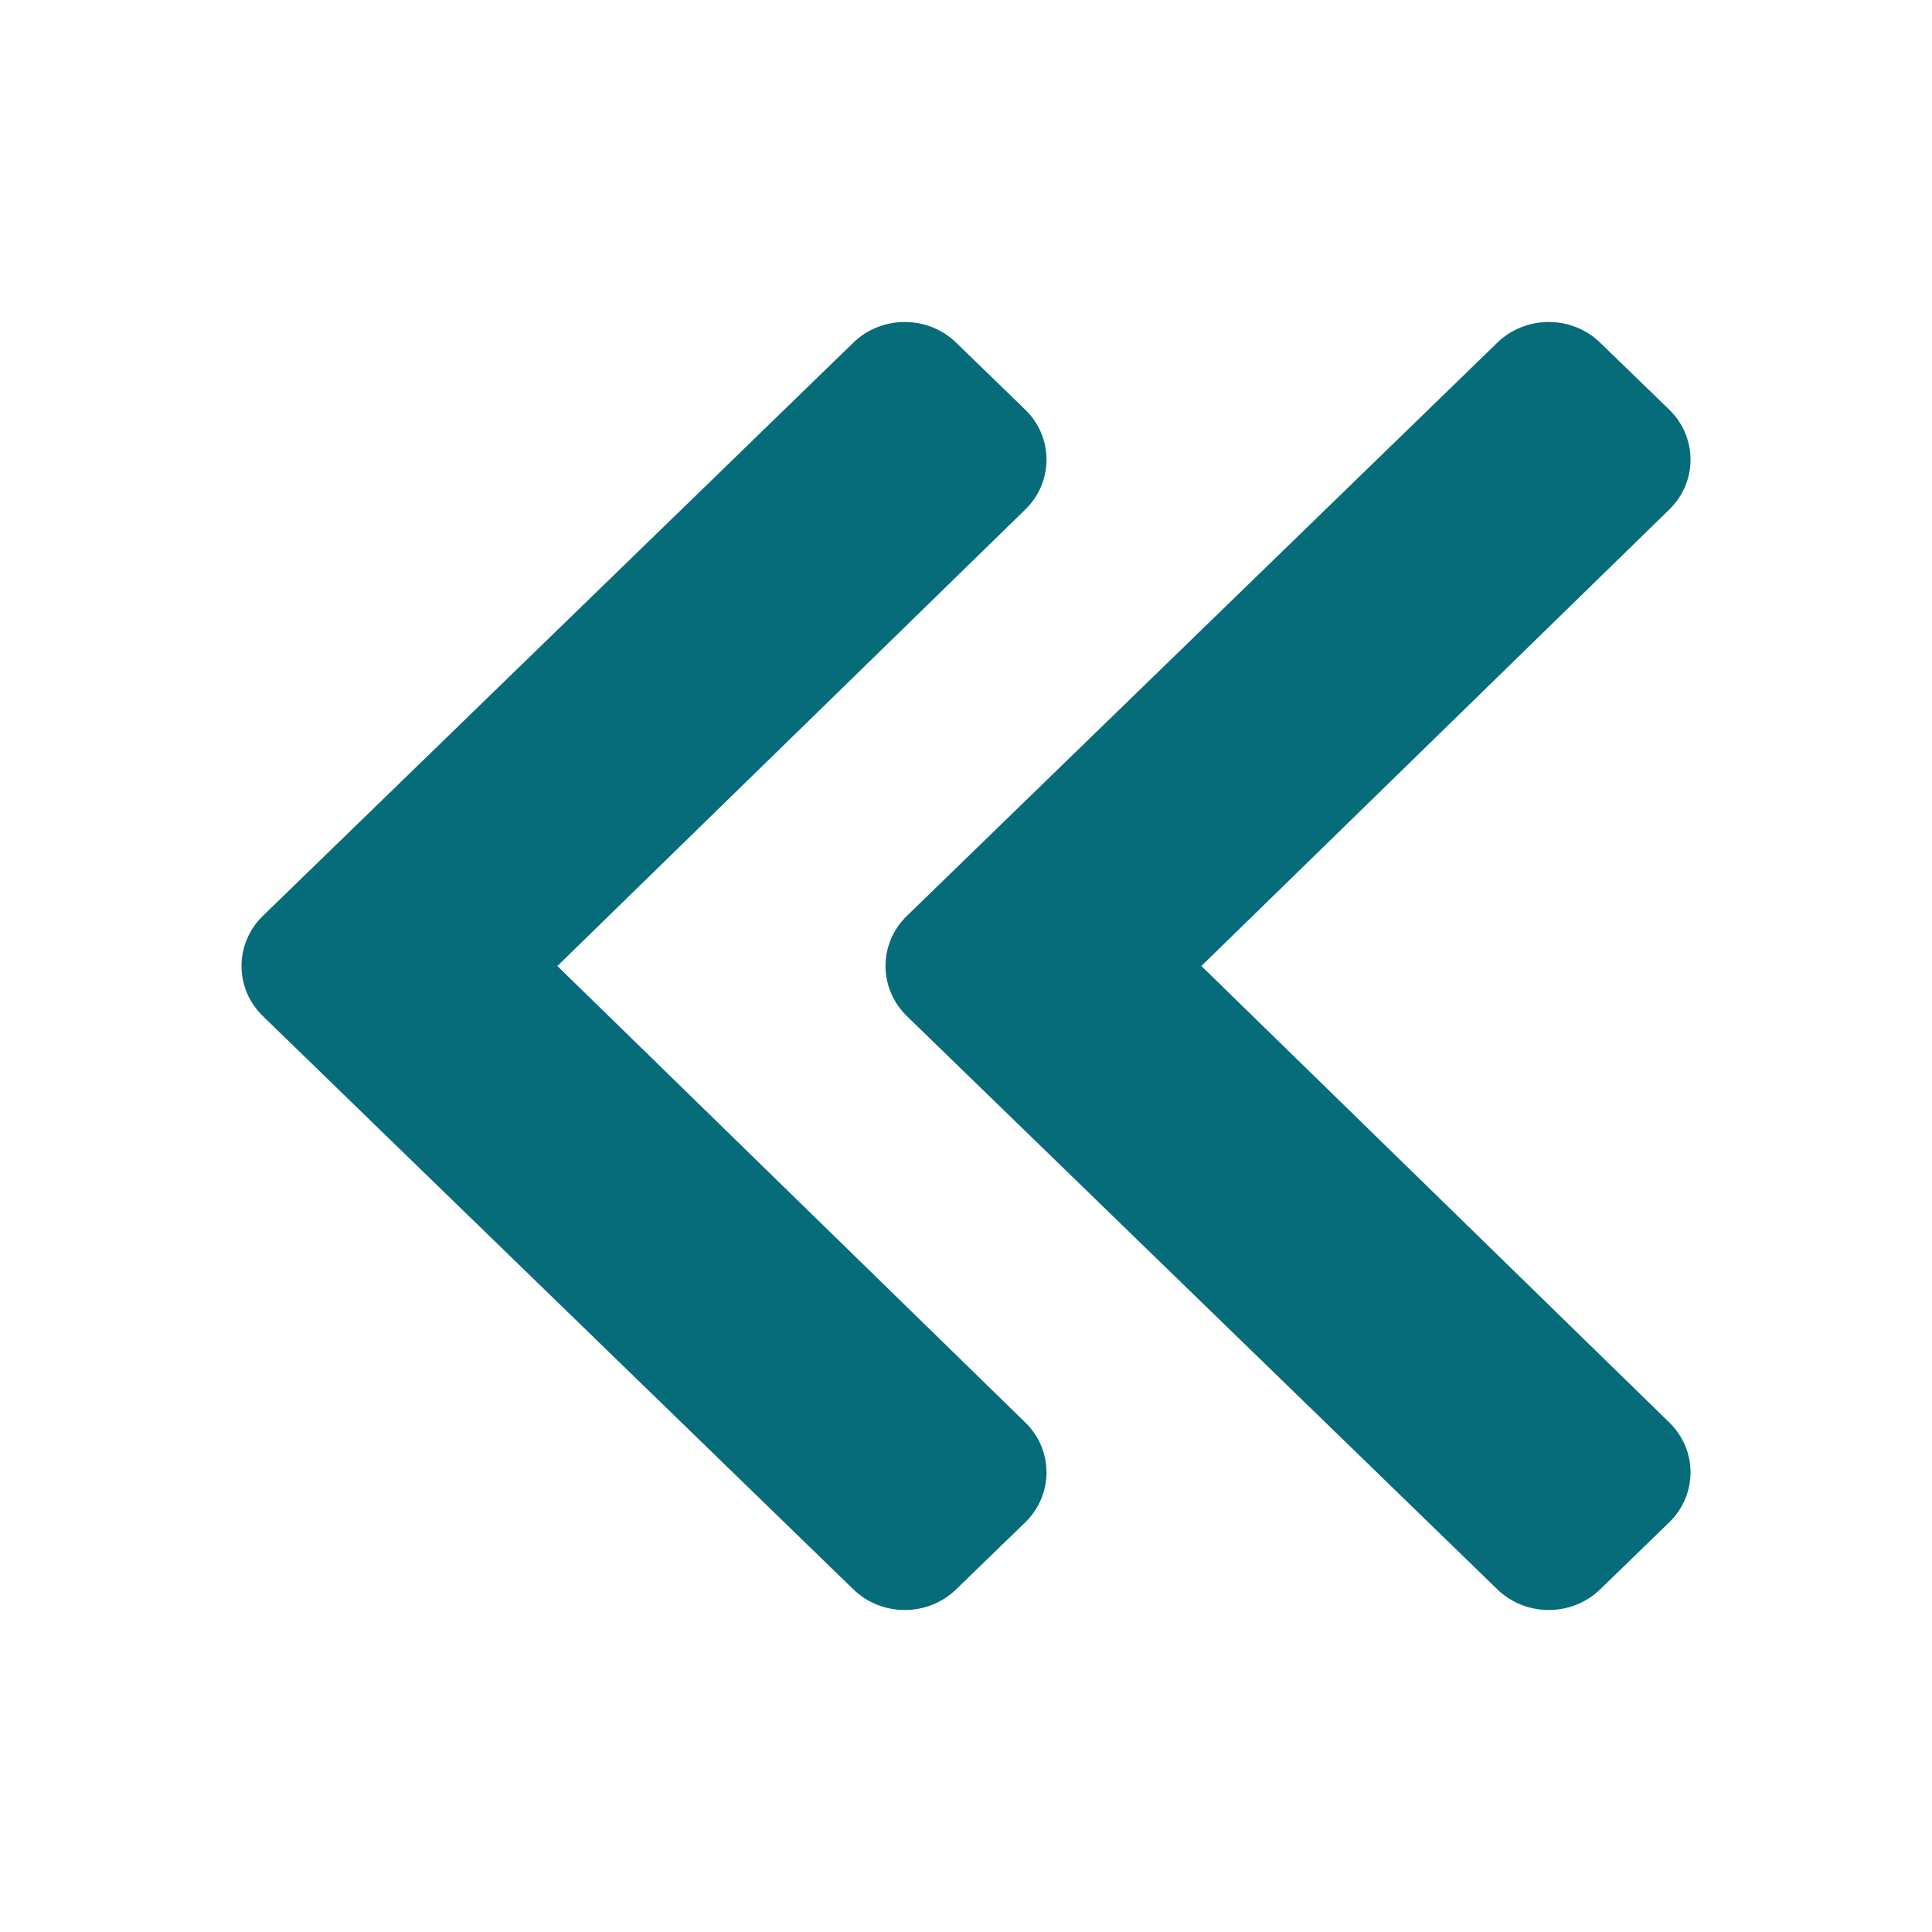 <?xml version="1.0" encoding="UTF-8"?>
<svg width="24px" height="24px" viewBox="0 0 24 24" version="1.1" xmlns="http://www.w3.org/2000/svg" xmlns:xlink="http://www.w3.org/1999/xlink">
    <title>_icon-hidepanel@3x</title>
    <g id="Page-2" stroke="none" stroke-width="1" fill="none" fill-rule="evenodd">
        <g id="_icon-hidepanel" fill="#076C79">
            <rect id="Rectangle" opacity="0" x="0" y="0" width="24" height="24"></rect>
            <g id="Group-15" transform="translate(3, 4)">
                <path d="M-2.742,5.401 C-3.086,5.048 -3.086,4.474 -2.742,4.121 L-1.912,3.265 C-1.569,2.912 -1.013,2.911 -0.67,3.264 L5,9.076 L10.67,3.264 C11.013,2.911 11.569,2.912 11.912,3.265 L12.742,4.121 C13.086,4.474 13.086,5.048 12.742,5.401 L5.622,12.735 C5.278,13.088 4.722,13.088 4.378,12.735 L-2.742,5.401 Z" id="Chevron-Down" transform="translate(5, 8) rotate(90) translate(-5, -8) "></path>
                <path d="M5.258,5.401 C4.914,5.048 4.914,4.474 5.258,4.121 L6.088,3.265 C6.431,2.912 6.987,2.911 7.33,3.264 L13,9.076 L18.67,3.264 C19.013,2.911 19.569,2.912 19.912,3.265 L20.742,4.121 C21.086,4.474 21.086,5.048 20.742,5.401 L13.622,12.735 C13.278,13.088 12.722,13.088 12.378,12.735 L5.258,5.401 Z" id="Chevron-Down" transform="translate(13, 8) rotate(90) translate(-13, -8) "></path>
            </g>
        </g>
    </g>
</svg>